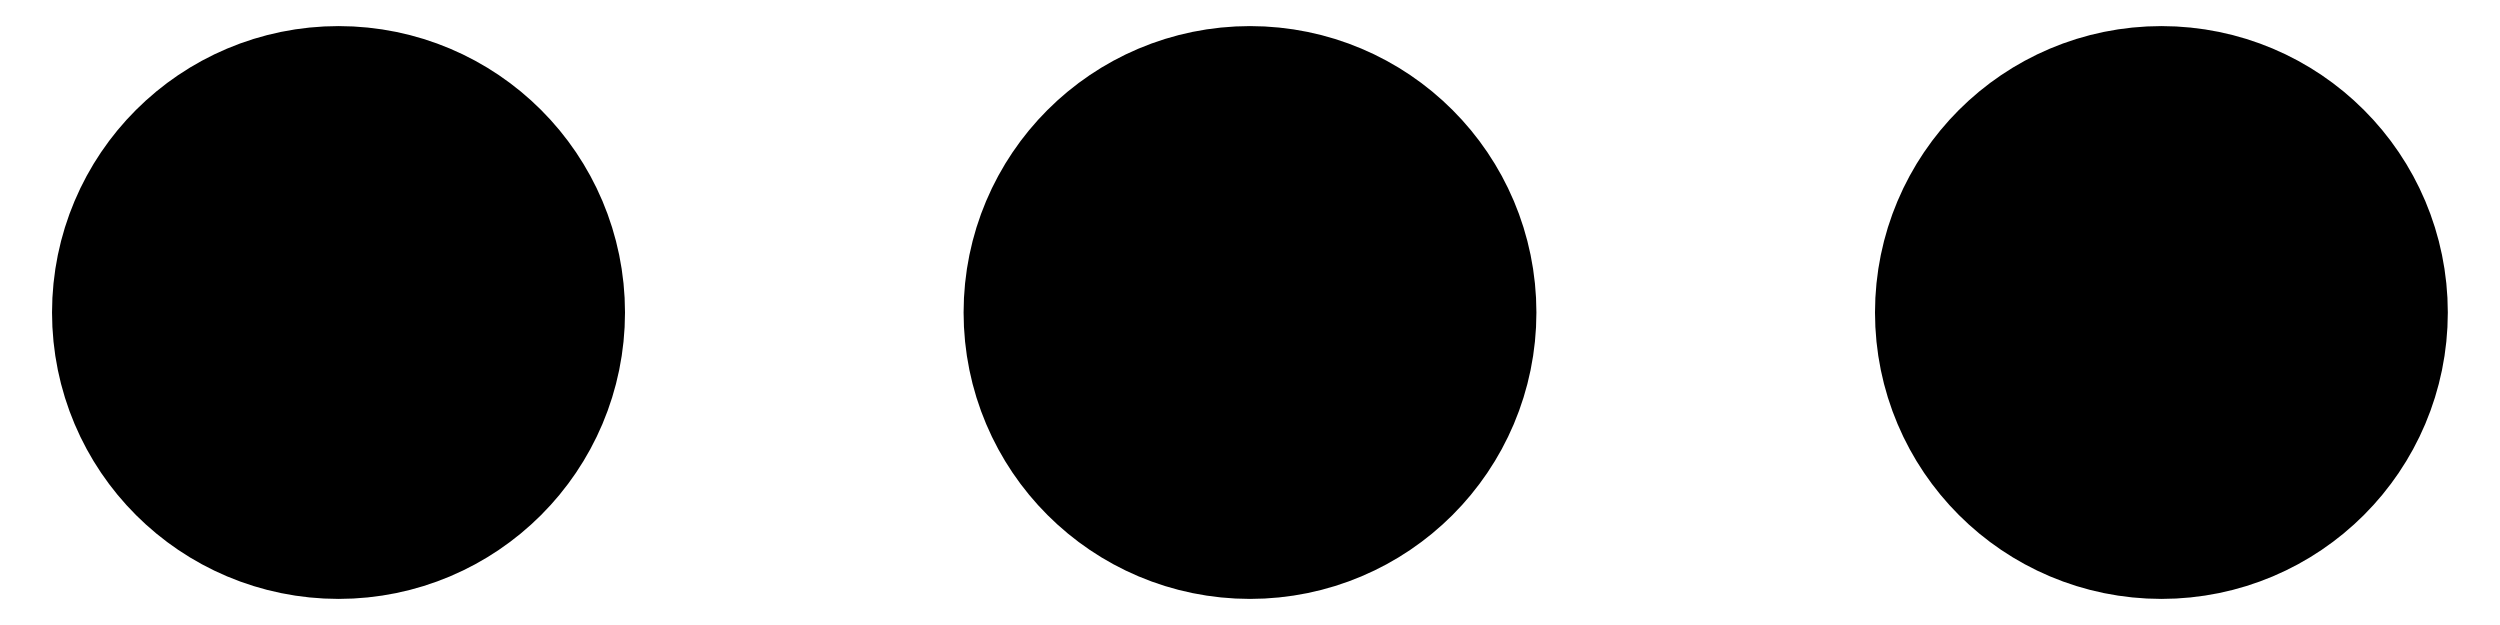 <svg width="16" height="4" viewBox="0 0 16 4" fill="none" xmlns="http://www.w3.org/2000/svg">
<path d="M13.833 2L13.825 2M8 2L7.992 2M2.167 2L2.158 2M13 2C13 1.54 13.373 1.167 13.833 1.167C14.293 1.167 14.666 1.54 14.666 2C14.666 2.46 14.293 2.833 13.833 2.833C13.373 2.833 13 2.46 13 2ZM7.167 2C7.167 1.54 7.54 1.167 8 1.167C8.46 1.167 8.833 1.54 8.833 2C8.833 2.46 8.46 2.833 8 2.833C7.54 2.833 7.167 2.46 7.167 2ZM1.333 2C1.333 1.54 1.706 1.167 2.167 1.167C2.627 1.167 3 1.54 3 2C3 2.46 2.627 2.833 2.167 2.833C1.706 2.833 1.333 2.46 1.333 2Z" stroke="currentColor" stroke-width="2" stroke-linecap="round" stroke-linejoin="round"/>
</svg>
